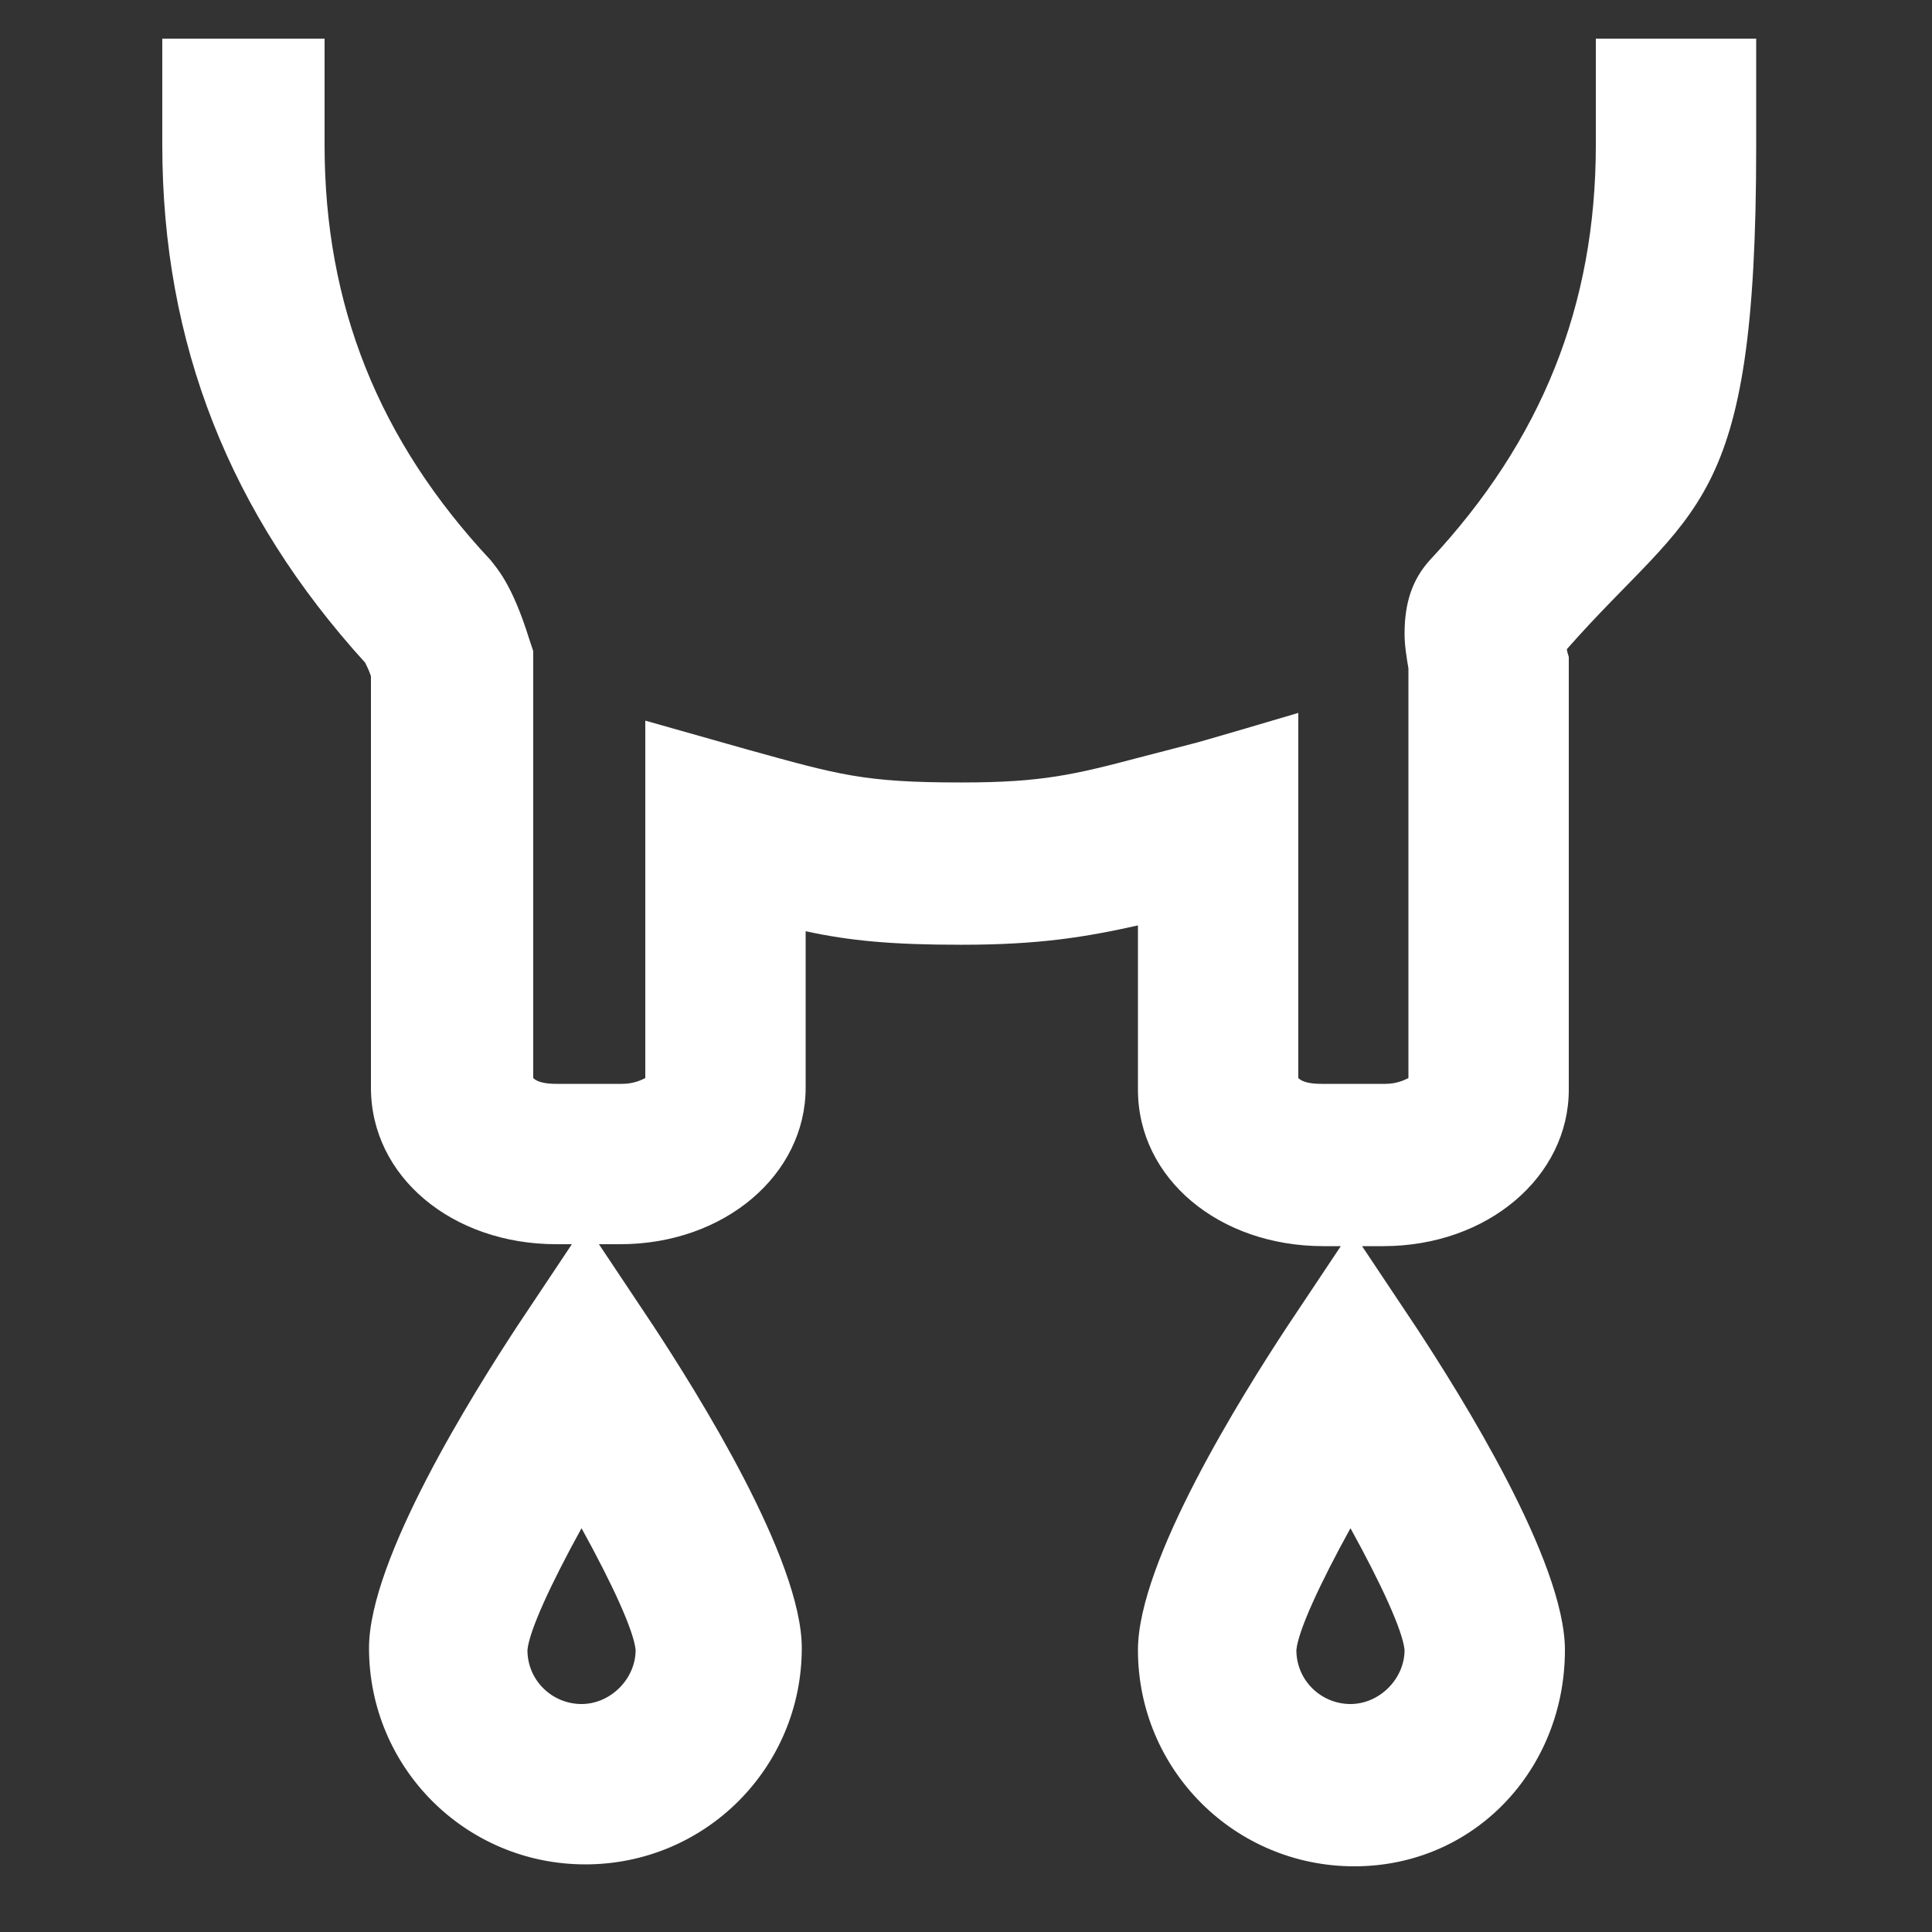 <?xml version="1.0" encoding="utf-8"?>
<svg version="1.1" xmlns="http://www.w3.org/2000/svg" xmlns:xlink="http://www.w3.org/1999/xlink" x="0px" y="0px"
	 viewBox="0 0 100 100" style="enable-background:new 0 0 100 100;" xml:space="preserve">
<rect x="0" y="0" width="100" height="100" fill="#333333" stroke="none"/>
<style type="text/css">
	.st2{fill:#FFFFFF;}
</style>

<path class="st2" d="M91,2l-8.4,0v5.5c0,8.3-2.8,15.3-8.6,21.5c-0.9,1-1.3,2.2-1.3,3.8c0,0.6,0.1,1.2,0.2,1.8
	c0,0.6,0,20.2,0,21.2c-0.2,0.1-0.6,0.3-1.2,0.3h-3.3c-0.6,0-1-0.1-1.2-0.3c0-1,0-18.9,0-18.9s-5.4,1.6-5.5,1.6l0,0l-2.7,0.7
	c-3.4,0.9-5.1,1.3-9.2,1.3h-0.1c-5,0-6.3-0.4-11-1.7l-5.3-1.5c0,0,0,17.6,0,18.5c-0.2,0.1-0.6,0.3-1.2,0.3h-3.4
	c-0.6,0-1-0.1-1.2-0.3c0-1,0-22.1,0-22.1l-0.2-0.6c-0.9-2.9-1.7-3.7-2-4.1c-5.8-6.2-8.6-13.2-8.6-21.5V2l-8.4,0v5.5
	c0,10.3,3.5,19.1,10.5,26.8c0.1,0.2,0.2,0.4,0.3,0.7c0,1.3,0,21.3,0,21.3c0,4.6,4.2,8.1,9.6,8.1h0.8l-2.8,4.2
	c-2.3,3.5-7.7,12.1-7.7,16.7c0,6.2,5,11.2,11.2,11.2c6.2,0,11.2-5,11.2-11.2c0-4.6-5.4-13.2-7.7-16.7l-2.8-4.2h1.1
	c5.4,0,9.6-3.6,9.6-8.1c0,0,0-4.2,0-8.1c2.3,0.5,4.5,0.7,8,0.7h0.1c4,0,6.4-0.4,9.1-1c0,4,0,8.5,0,8.5c0,4.6,4.2,8.1,9.6,8.1h0.9
	l-2.8,4.2c-2.3,3.5-7.7,12.1-7.7,16.7c0,6.2,5,11.2,11.2,11.2S81,91.6,81,85.4c0-4.6-5.4-13.2-7.7-16.7l-2.8-4.2h1.1
	c5.4,0,9.6-3.6,9.6-8.1V34c0,0-0.1-0.3-0.1-0.4c6.6-7.5,9.8-7,9.8-26V2z M32.9,85.4c0,1.5-1.3,2.8-2.8,2.8
	c-1.5,0-2.8-1.2-2.8-2.8c0.1-1,1.2-3.4,2.8-6.3C31.7,82,32.8,84.4,32.9,85.4z M61.8,38.5C61.9,38.5,61.9,38.5,61.8,38.5
	L61.8,38.5z M72.7,85.4c0,1.5-1.3,2.8-2.8,2.8c-1.5,0-2.8-1.2-2.8-2.8c0.1-1,1.2-3.4,2.8-6.3C71.5,82,72.6,84.4,72.7,85.4z"/>

</svg>
